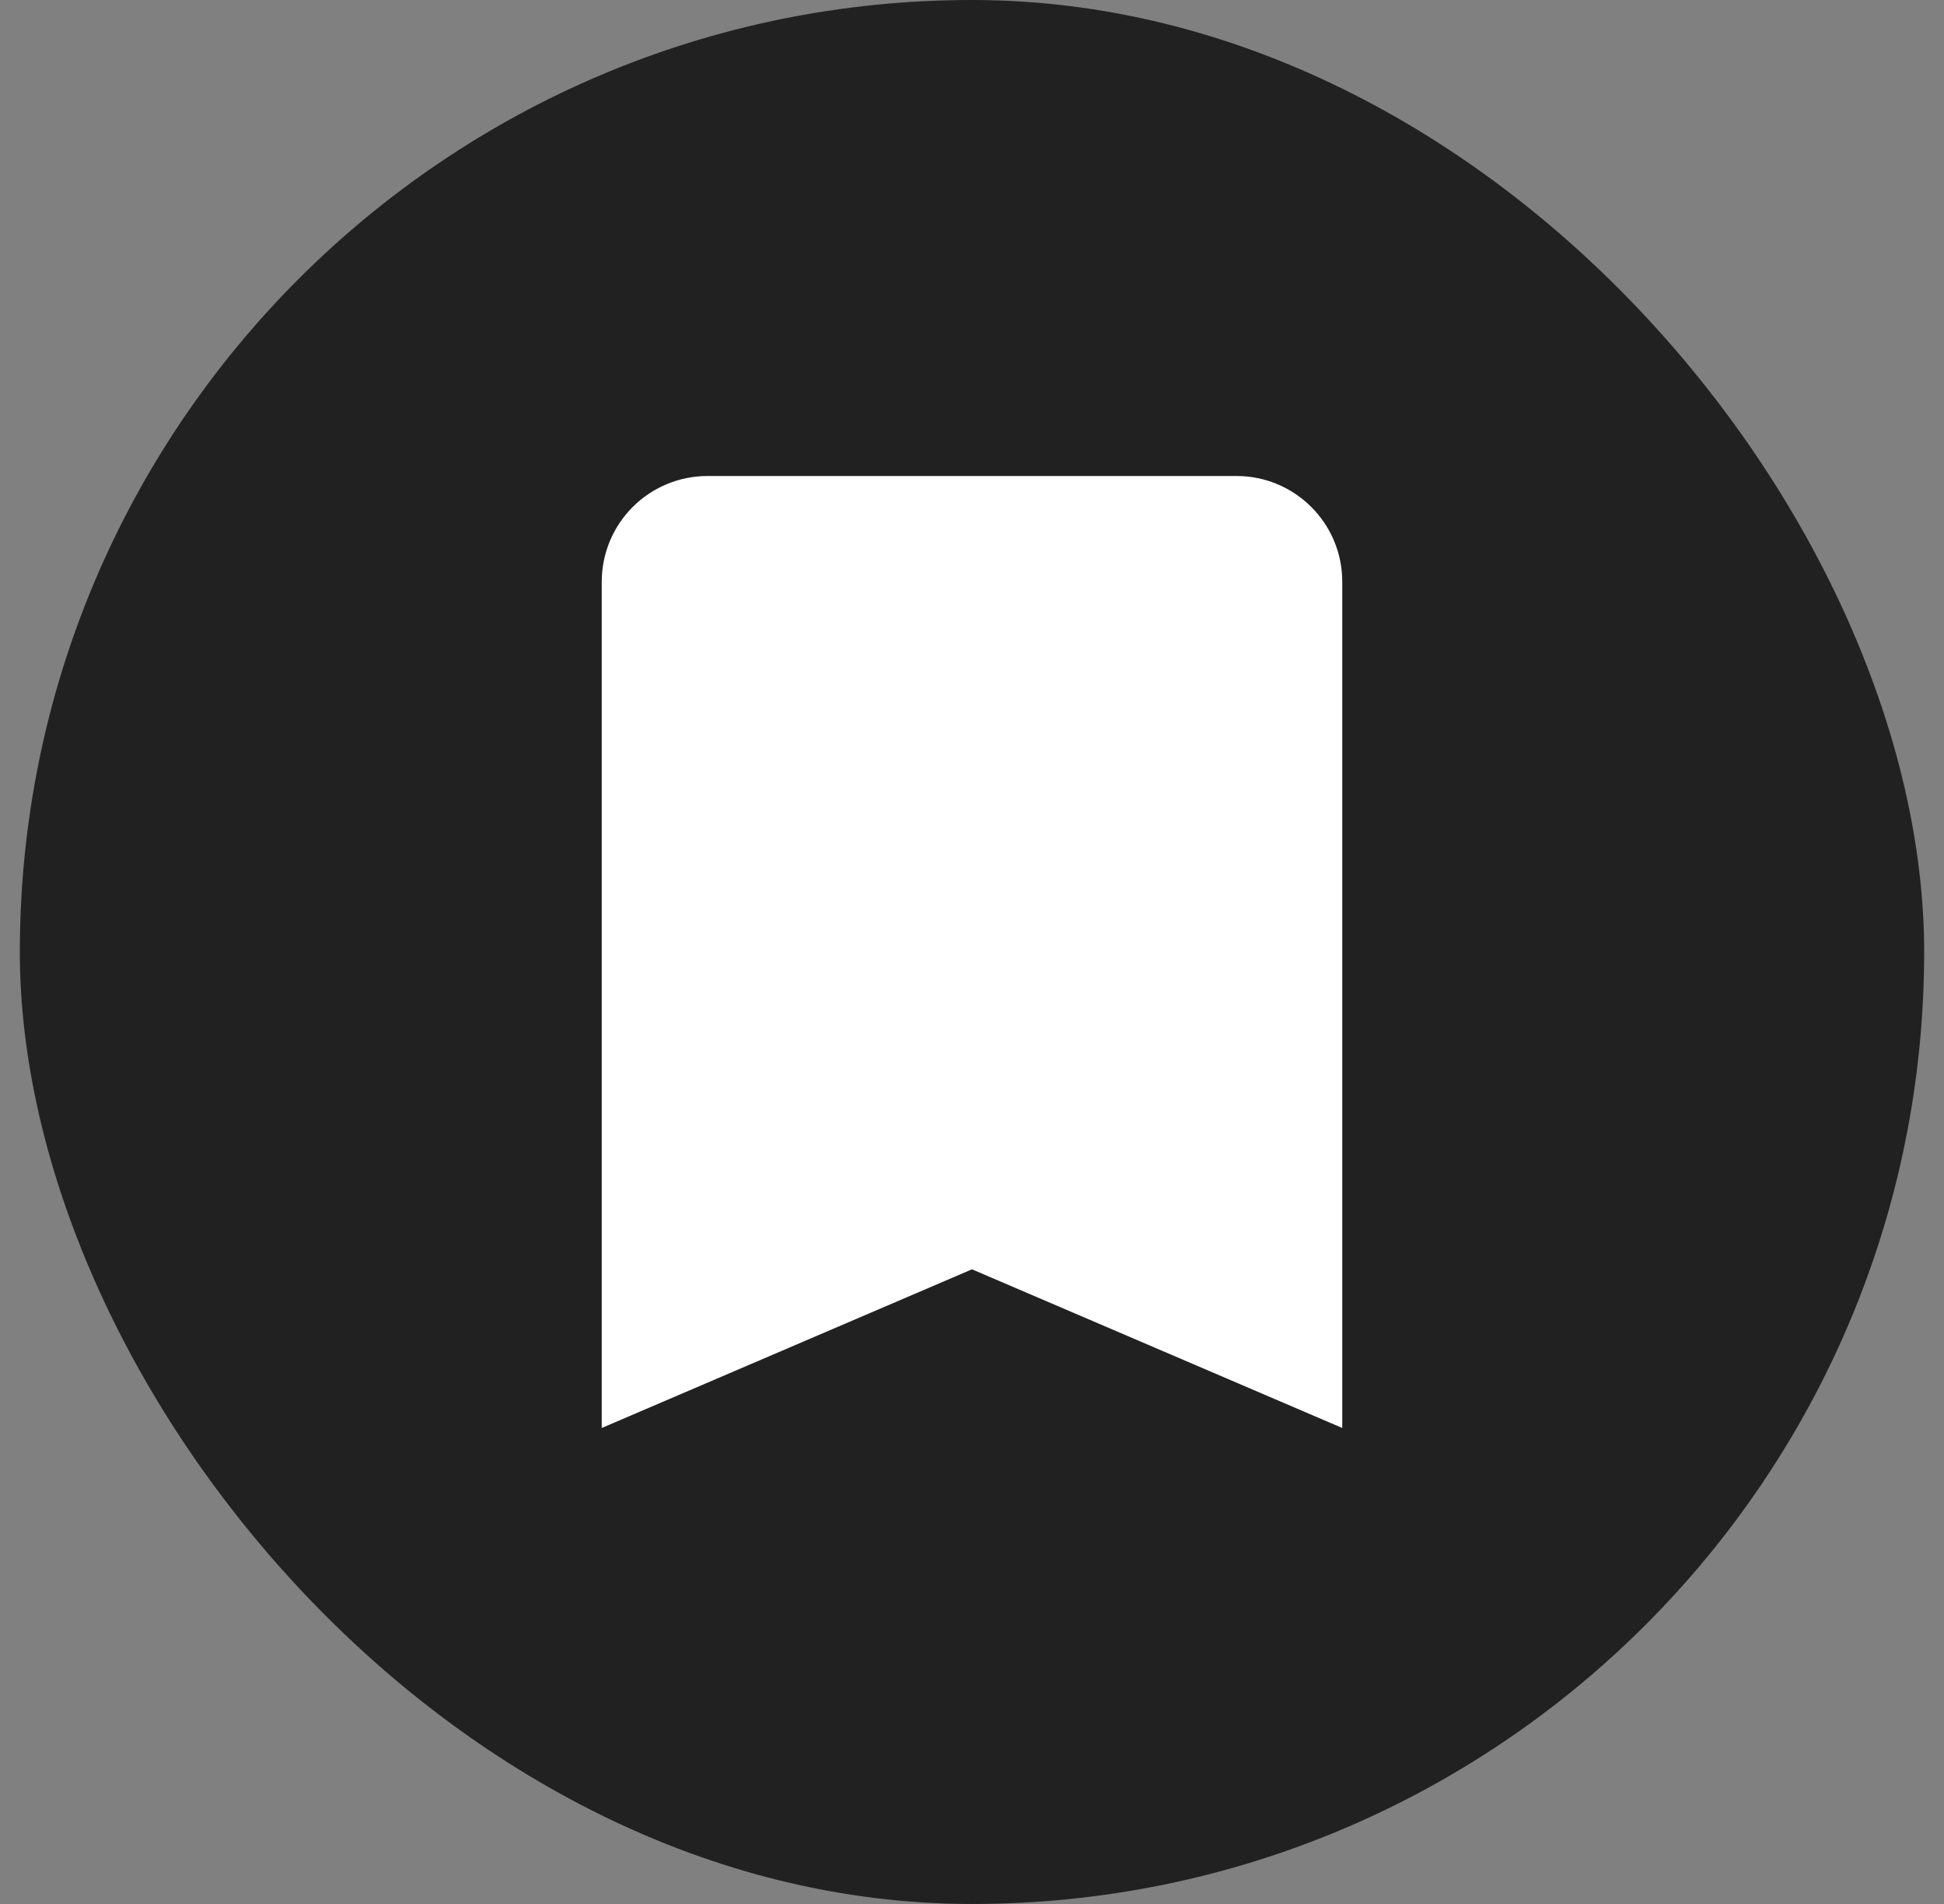 <svg width="49" height="48" viewBox="0 0 49 48" fill="none" xmlns="http://www.w3.org/2000/svg">
<rect x="0" y="0" width="49" height="48" fill="#808080" stroke="none"/>
<rect x="0.5" width="48" height="48" rx="24" fill="#212121"/>
<path d="M31.167 12H17.833C17.126 12 16.448 12.281 15.948 12.781C15.448 13.281 15.167 13.959 15.167 14.667V36L24.5 32L33.833 36V14.667C33.833 13.187 32.633 12 31.167 12Z" fill="white"/>
</svg>
